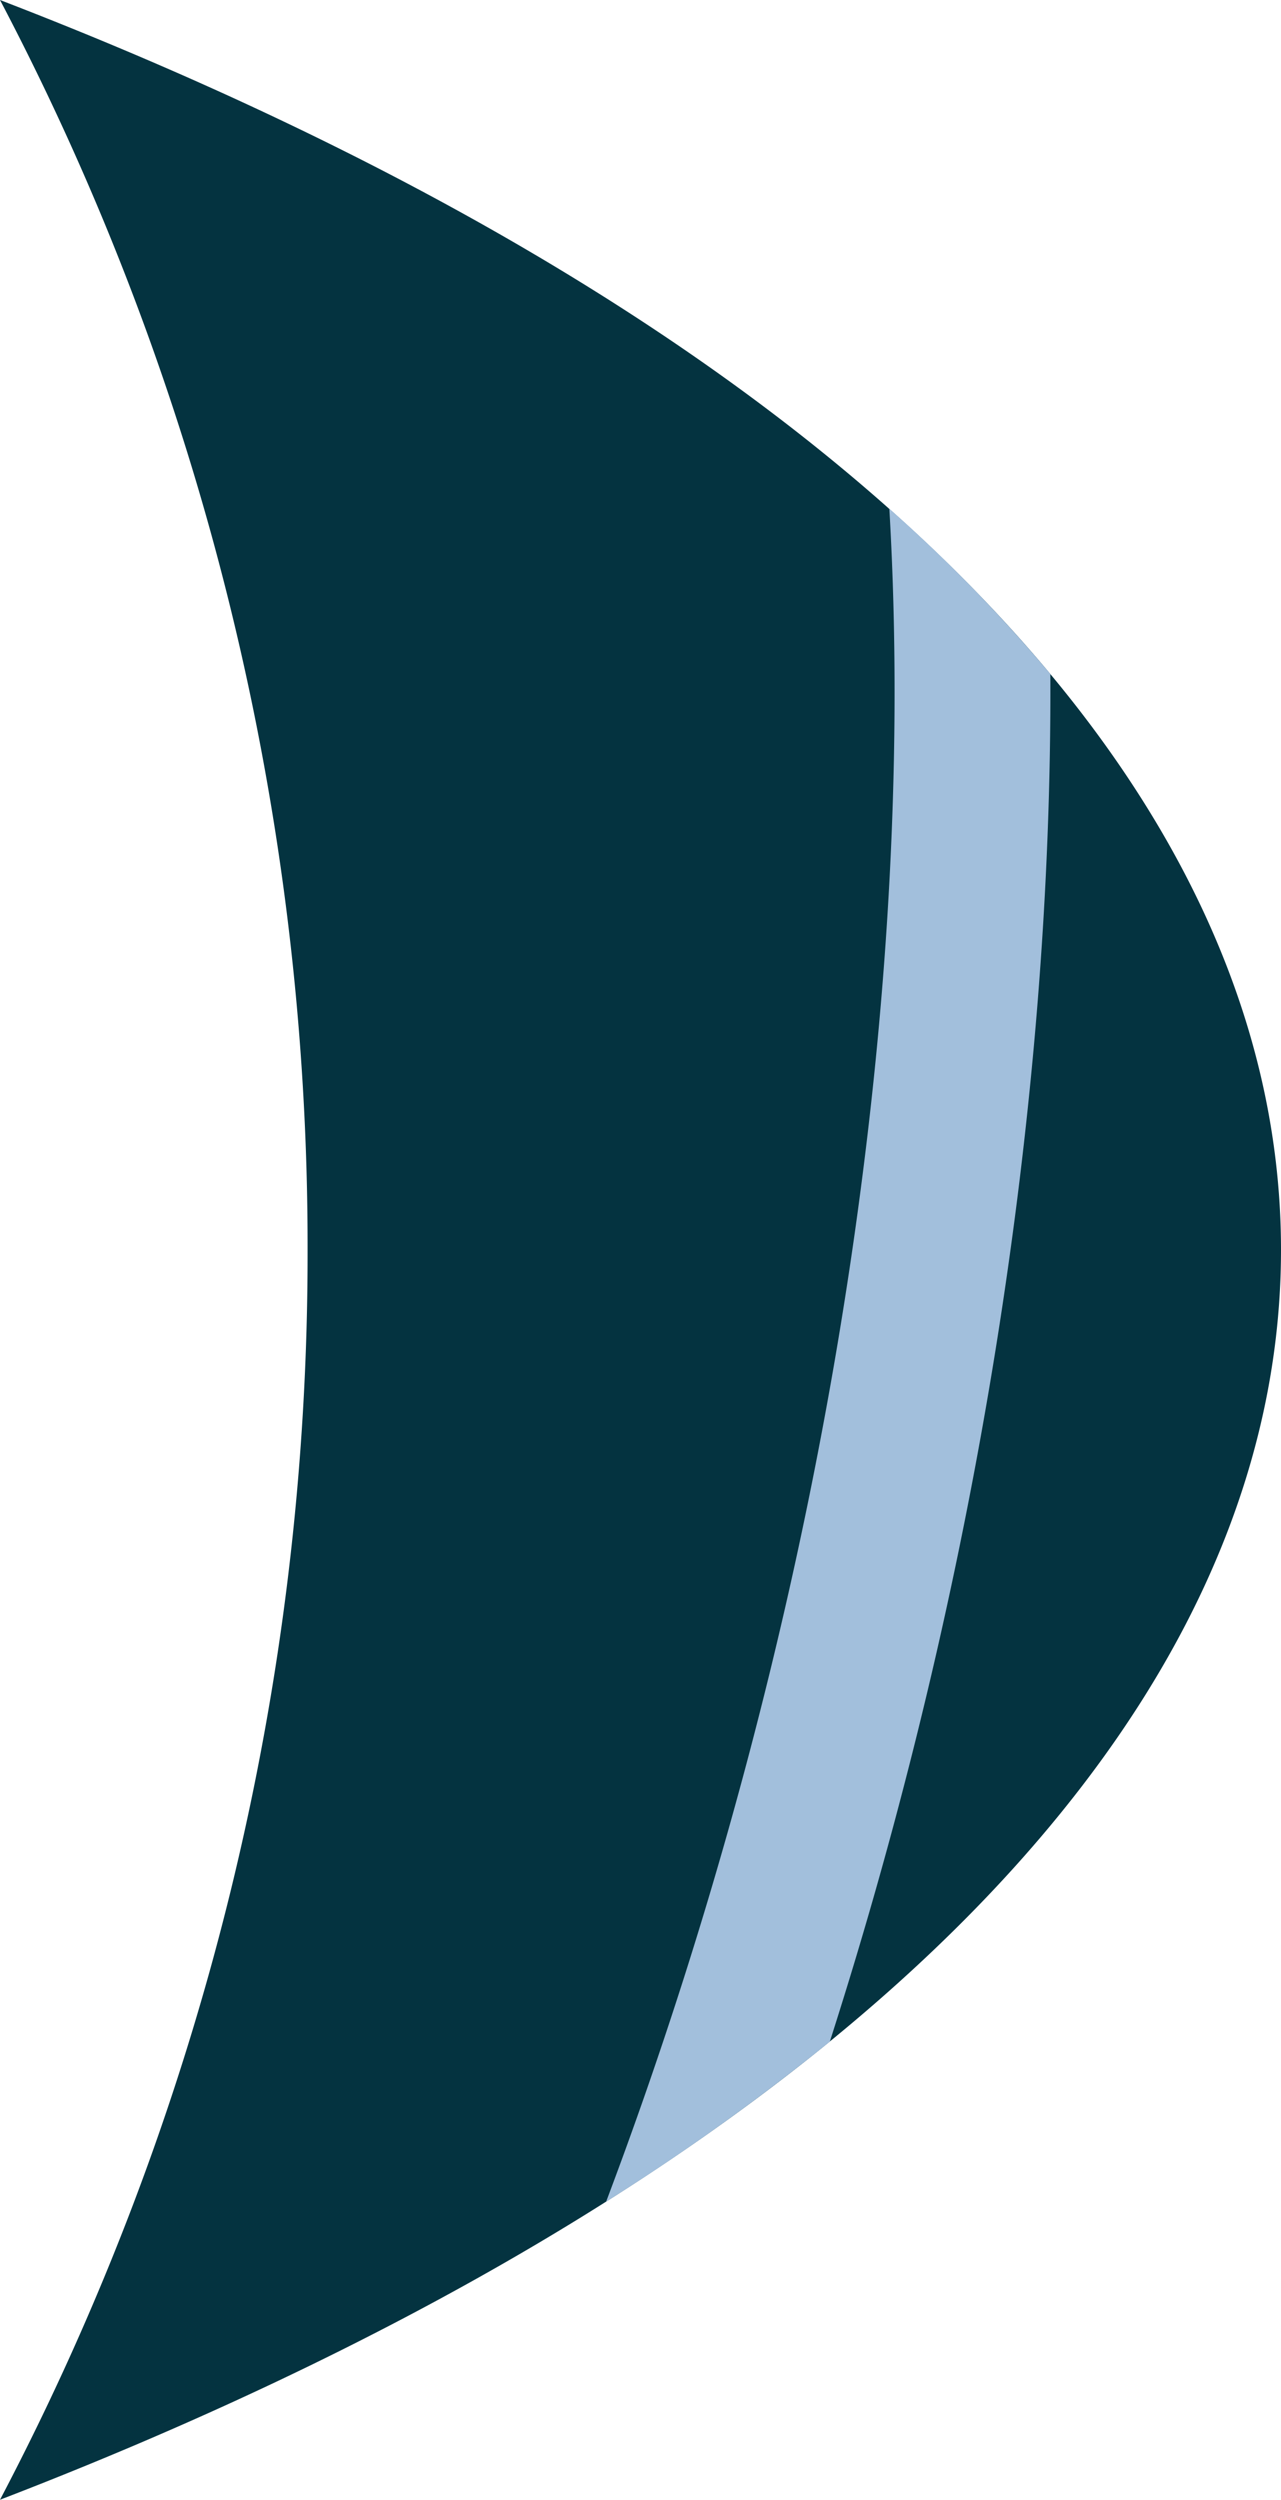 <svg xmlns="http://www.w3.org/2000/svg" viewBox="0 0 86.25 168.24"><defs><style>.cls-1{fill:#043340;}.cls-2{fill:#a2bfdc;}</style></defs><title>Recurso 20</title><g id="Capa_2" data-name="Capa 2"><g id="Oreja_D" data-name="Oreja D"><path class="cls-1" d="M86.25,84.12C86.25,50.46,52.79,20.31,0,0A180.15,180.15,0,0,1,20.71,84.12,180.18,180.18,0,0,1,0,168.24C52.79,147.93,86.25,117.78,86.25,84.12Z"/><path class="cls-2" d="M70.72,45.36A104.55,104.55,0,0,0,59.88,34.24c2.06,35.21-5,76.7-19.07,113.94a155,155,0,0,0,15.06-10.77C65.73,106.7,70.86,74.4,70.72,45.36Z"/></g></g></svg>